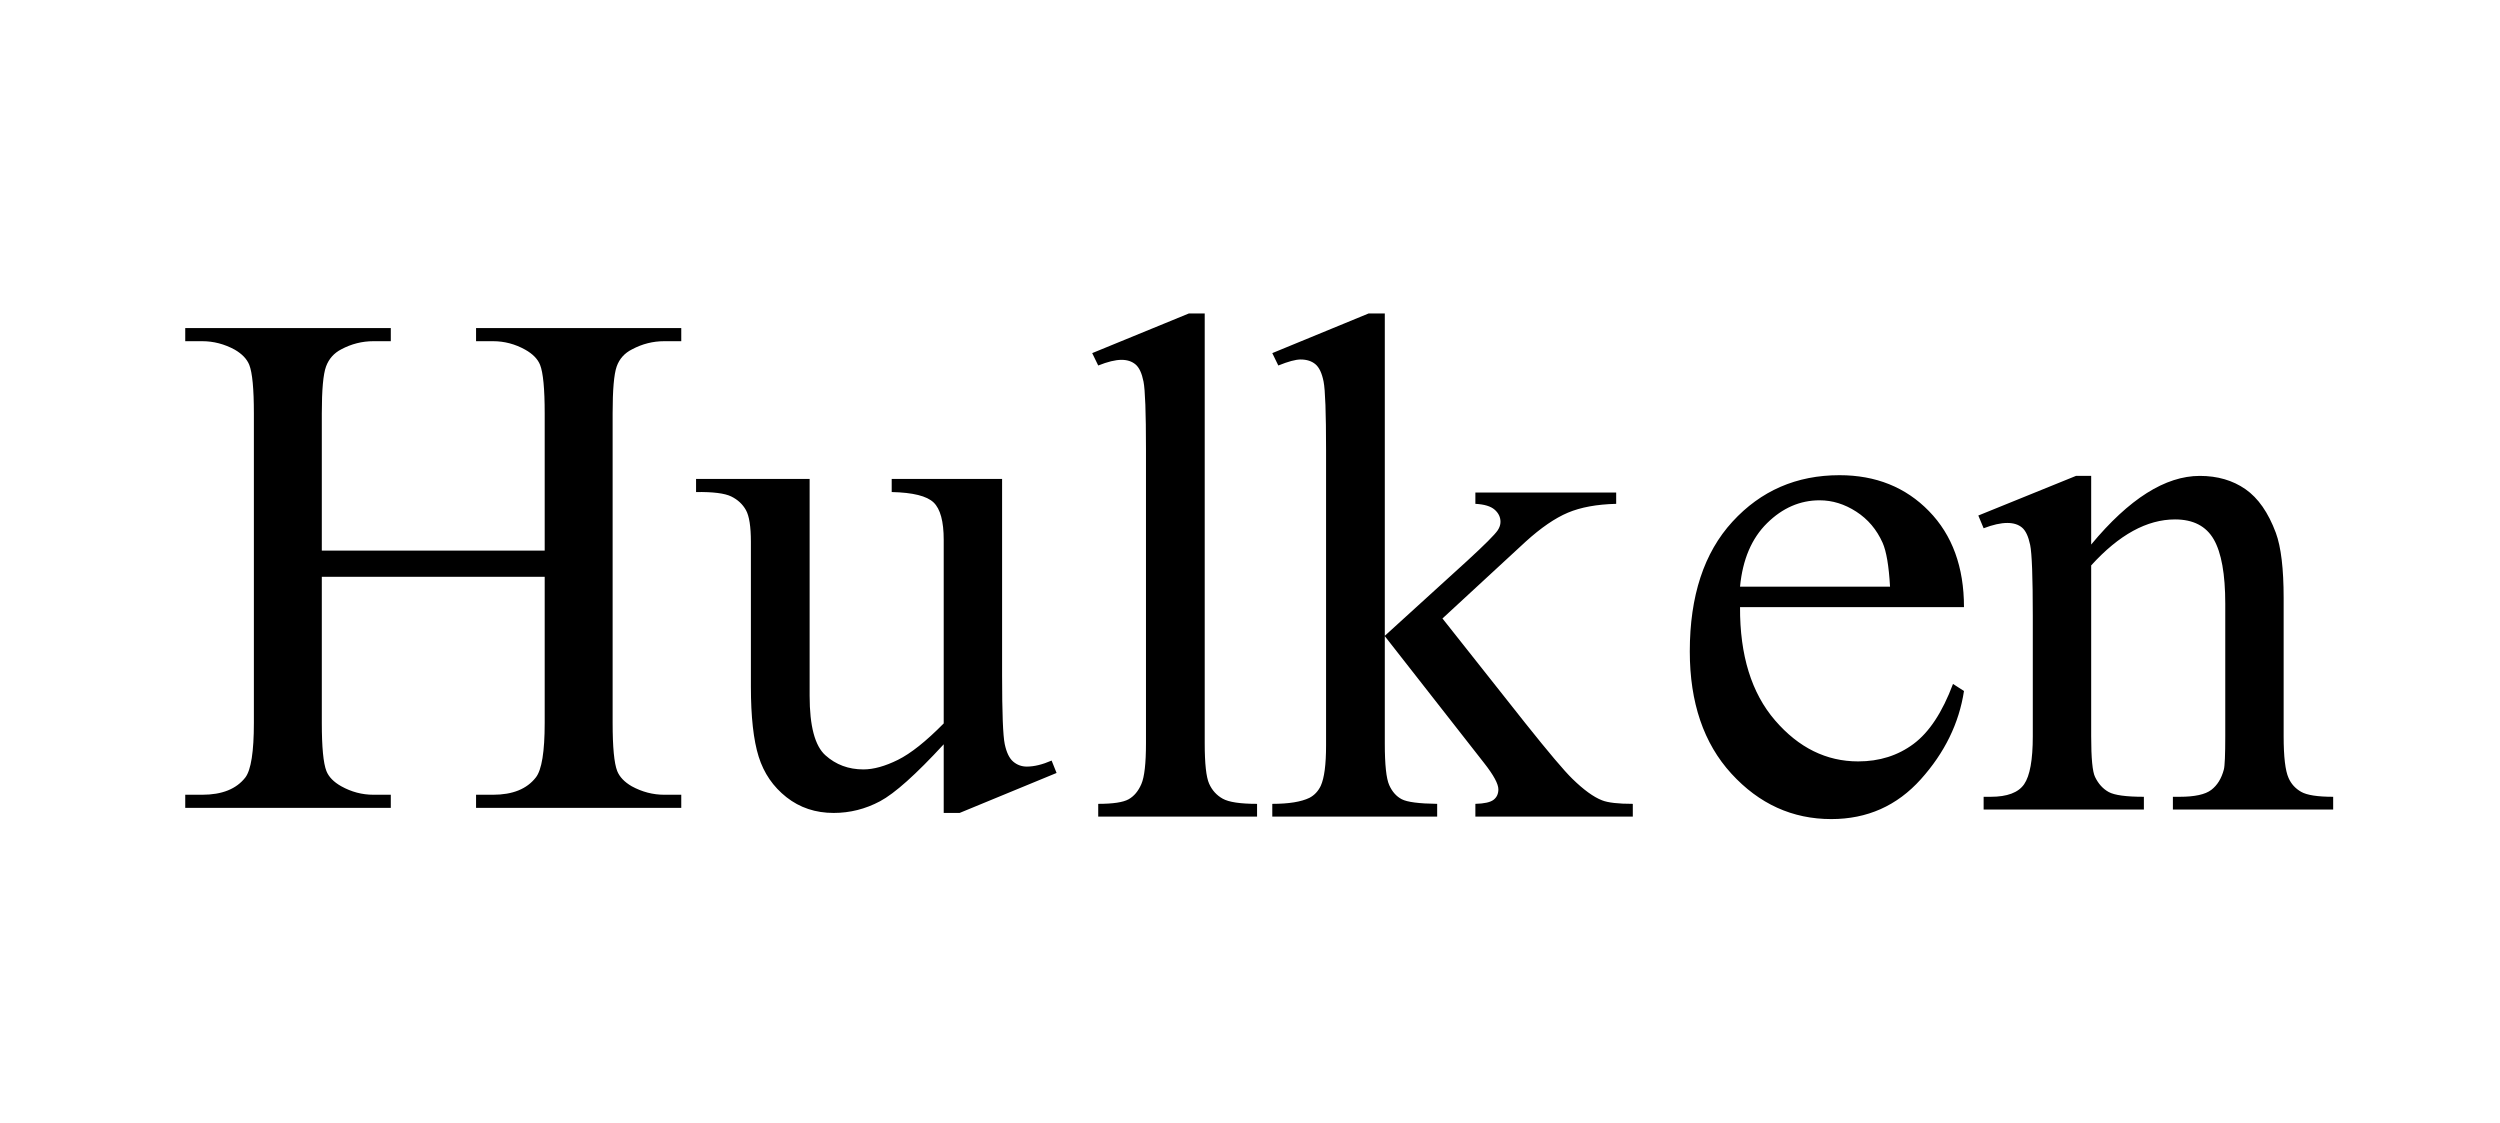 <svg height="70" width="155.784" xmlns="http://www.w3.org/2000/svg">
<rect fill="#fff" height="70" width="155.784" x="0" y="0"/>
<path d="M20.053 34.312L33.942 34.312L33.942 25.758Q33.942 23.466,33.655 22.738Q33.435 22.187,32.729 21.79Q31.781 21.261,30.723 21.261L29.665 21.261L29.665 20.445L42.452 20.445L42.452 21.261L41.393 21.261Q40.335 21.261,39.387 21.768Q38.682 22.121,38.428 22.837Q38.175 23.554,38.175 25.758L38.175 45.048Q38.175 47.319,38.461 48.047Q38.682 48.598,39.365 48.995Q40.335 49.524,41.393 49.524L42.452 49.524L42.452 50.34L29.665 50.34L29.665 49.524L30.723 49.524Q32.553 49.524,33.391 48.444Q33.942 47.738,33.942 45.048L33.942 35.944L20.053 35.944L20.053 45.048Q20.053 47.319,20.34 48.047Q20.56 48.598,21.265 48.995Q22.213 49.524,23.272 49.524L24.352 49.524L24.352 50.34L11.543 50.34L11.543 49.524L12.601 49.524Q14.453 49.524,15.291 48.444Q15.82 47.738,15.82 45.048L15.82 25.758Q15.82 23.466,15.534 22.738Q15.313 22.187,14.63 21.79Q13.66 21.261,12.601 21.261L11.543 21.261L11.543 20.445L24.352 20.445L24.352 21.261L23.272 21.261Q22.213 21.261,21.265 21.768Q20.582 22.121,20.317 22.837Q20.053 23.554,20.053 25.758L20.053 34.312ZM62.444 29.846L62.444 42.081Q62.444 45.586,62.609 46.369Q62.774 47.152,63.138 47.46Q63.502 47.769,63.987 47.769Q64.67 47.769,65.53 47.394L65.839 48.166L59.798 50.657L58.806 50.657L58.806 46.38Q56.205 49.202,54.838 49.929Q53.471 50.657,51.95 50.657Q50.252 50.657,49.007 49.676Q47.761 48.695,47.276 47.152Q46.791 45.608,46.791 42.787L46.791 33.77Q46.791 32.337,46.482 31.786Q46.174 31.235,45.567 30.937Q44.961 30.639,43.374 30.661L43.374 29.846L50.451 29.846L50.451 43.36Q50.451 46.182,51.432 47.063Q52.413 47.945,53.802 47.945Q54.75 47.945,55.951 47.35Q57.153 46.755,58.806 45.079L58.806 33.638Q58.806 31.918,58.178 31.312Q57.549 30.705,55.565 30.661L55.565 29.846L62.444 29.846ZM75.07 19.535L75.07 46.321Q75.07 48.217,75.345 48.834Q75.621 49.452,76.194 49.771Q76.767 50.091,78.332 50.091L78.332 50.884L68.434 50.884L68.434 50.091Q69.823 50.091,70.33 49.804Q70.837 49.518,71.123 48.856Q71.41 48.195,71.41 46.321L71.41 27.979Q71.41 24.562,71.256 23.779Q71.101 22.996,70.76 22.71Q70.418 22.423,69.889 22.423Q69.316 22.423,68.434 22.776L68.059 22.004L74.078 19.535L75.07 19.535ZM86.292 19.535L86.292 39.619L91.429 34.945Q93.06 33.446,93.325 33.049Q93.501 32.785,93.501 32.52Q93.501 32.079,93.137 31.76Q92.773 31.44,91.936 31.396L91.936 30.69L100.71 30.69L100.71 31.396Q98.902 31.44,97.701 31.947Q96.499 32.454,95.066 33.755L89.885 38.539L95.066 45.086Q97.227 47.798,97.976 48.526Q99.034 49.562,99.828 49.87Q100.379 50.091,101.746 50.091L101.746 50.884L91.936 50.884L91.936 50.091Q92.773 50.069,93.071 49.837Q93.369 49.606,93.369 49.187Q93.369 48.68,92.487 47.556L86.292 39.641L86.292 46.343Q86.292 48.305,86.567 48.922Q86.843 49.54,87.35 49.804Q87.857 50.069,89.555 50.091L89.555 50.884L79.281 50.884L79.281 50.091Q80.825 50.091,81.596 49.716Q82.059 49.474,82.302 48.966Q82.632 48.239,82.632 46.453L82.632 28.067Q82.632 24.562,82.478 23.779Q82.324 22.996,81.971 22.699Q81.618 22.401,81.045 22.401Q80.582 22.401,79.656 22.776L79.281 22.004L85.278 19.535L86.292 19.535ZM108.428 37.834Q108.406 42.332,110.61 44.889Q112.815 47.446,115.791 47.446Q117.775 47.446,119.241 46.355Q120.707 45.264,121.699 42.618L122.383 43.059Q121.92 46.079,119.693 48.56Q117.466 51.04,114.116 51.04Q110.478 51.04,107.888 48.207Q105.297 45.374,105.297 40.59Q105.297 35.409,107.954 32.51Q110.61 29.611,114.623 29.611Q118.018 29.611,120.2 31.849Q122.383 34.086,122.383 37.834L108.428 37.834ZM108.428 36.556L117.775 36.556Q117.665 34.616,117.312 33.822Q116.761 32.587,115.67 31.882Q114.578 31.176,113.388 31.176Q111.558 31.176,110.114 32.598Q108.67 34.02,108.428 36.556ZM130.309 33.932Q133.858 29.655,137.077 29.655Q138.73 29.655,139.921 30.482Q141.111 31.309,141.817 33.205Q142.302 34.527,142.302 37.261L142.302 45.881Q142.302 47.799,142.61 48.482Q142.853 49.034,143.393 49.342Q143.933 49.651,145.388 49.651L145.388 50.444L135.401 50.444L135.401 49.651L135.82 49.651Q137.231 49.651,137.793 49.221Q138.355 48.791,138.576 47.953Q138.664 47.623,138.664 45.881L138.664 37.614Q138.664 34.858,137.948 33.612Q137.231 32.367,135.534 32.367Q132.91 32.367,130.309 35.233L130.309 45.881Q130.309 47.931,130.551 48.416Q130.86 49.056,131.4 49.353Q131.94 49.651,133.593 49.651L133.593 50.444L123.607 50.444L123.607 49.651L124.048 49.651Q125.591 49.651,126.131 48.868Q126.671 48.086,126.671 45.881L126.671 38.385Q126.671 34.748,126.506 33.954Q126.34 33.16,125.999 32.874Q125.657 32.587,125.084 32.587Q124.466 32.587,123.607 32.918L123.276 32.124L129.361 29.655L130.309 29.655L130.309 33.932Z" fill="#000"/>
</svg>
